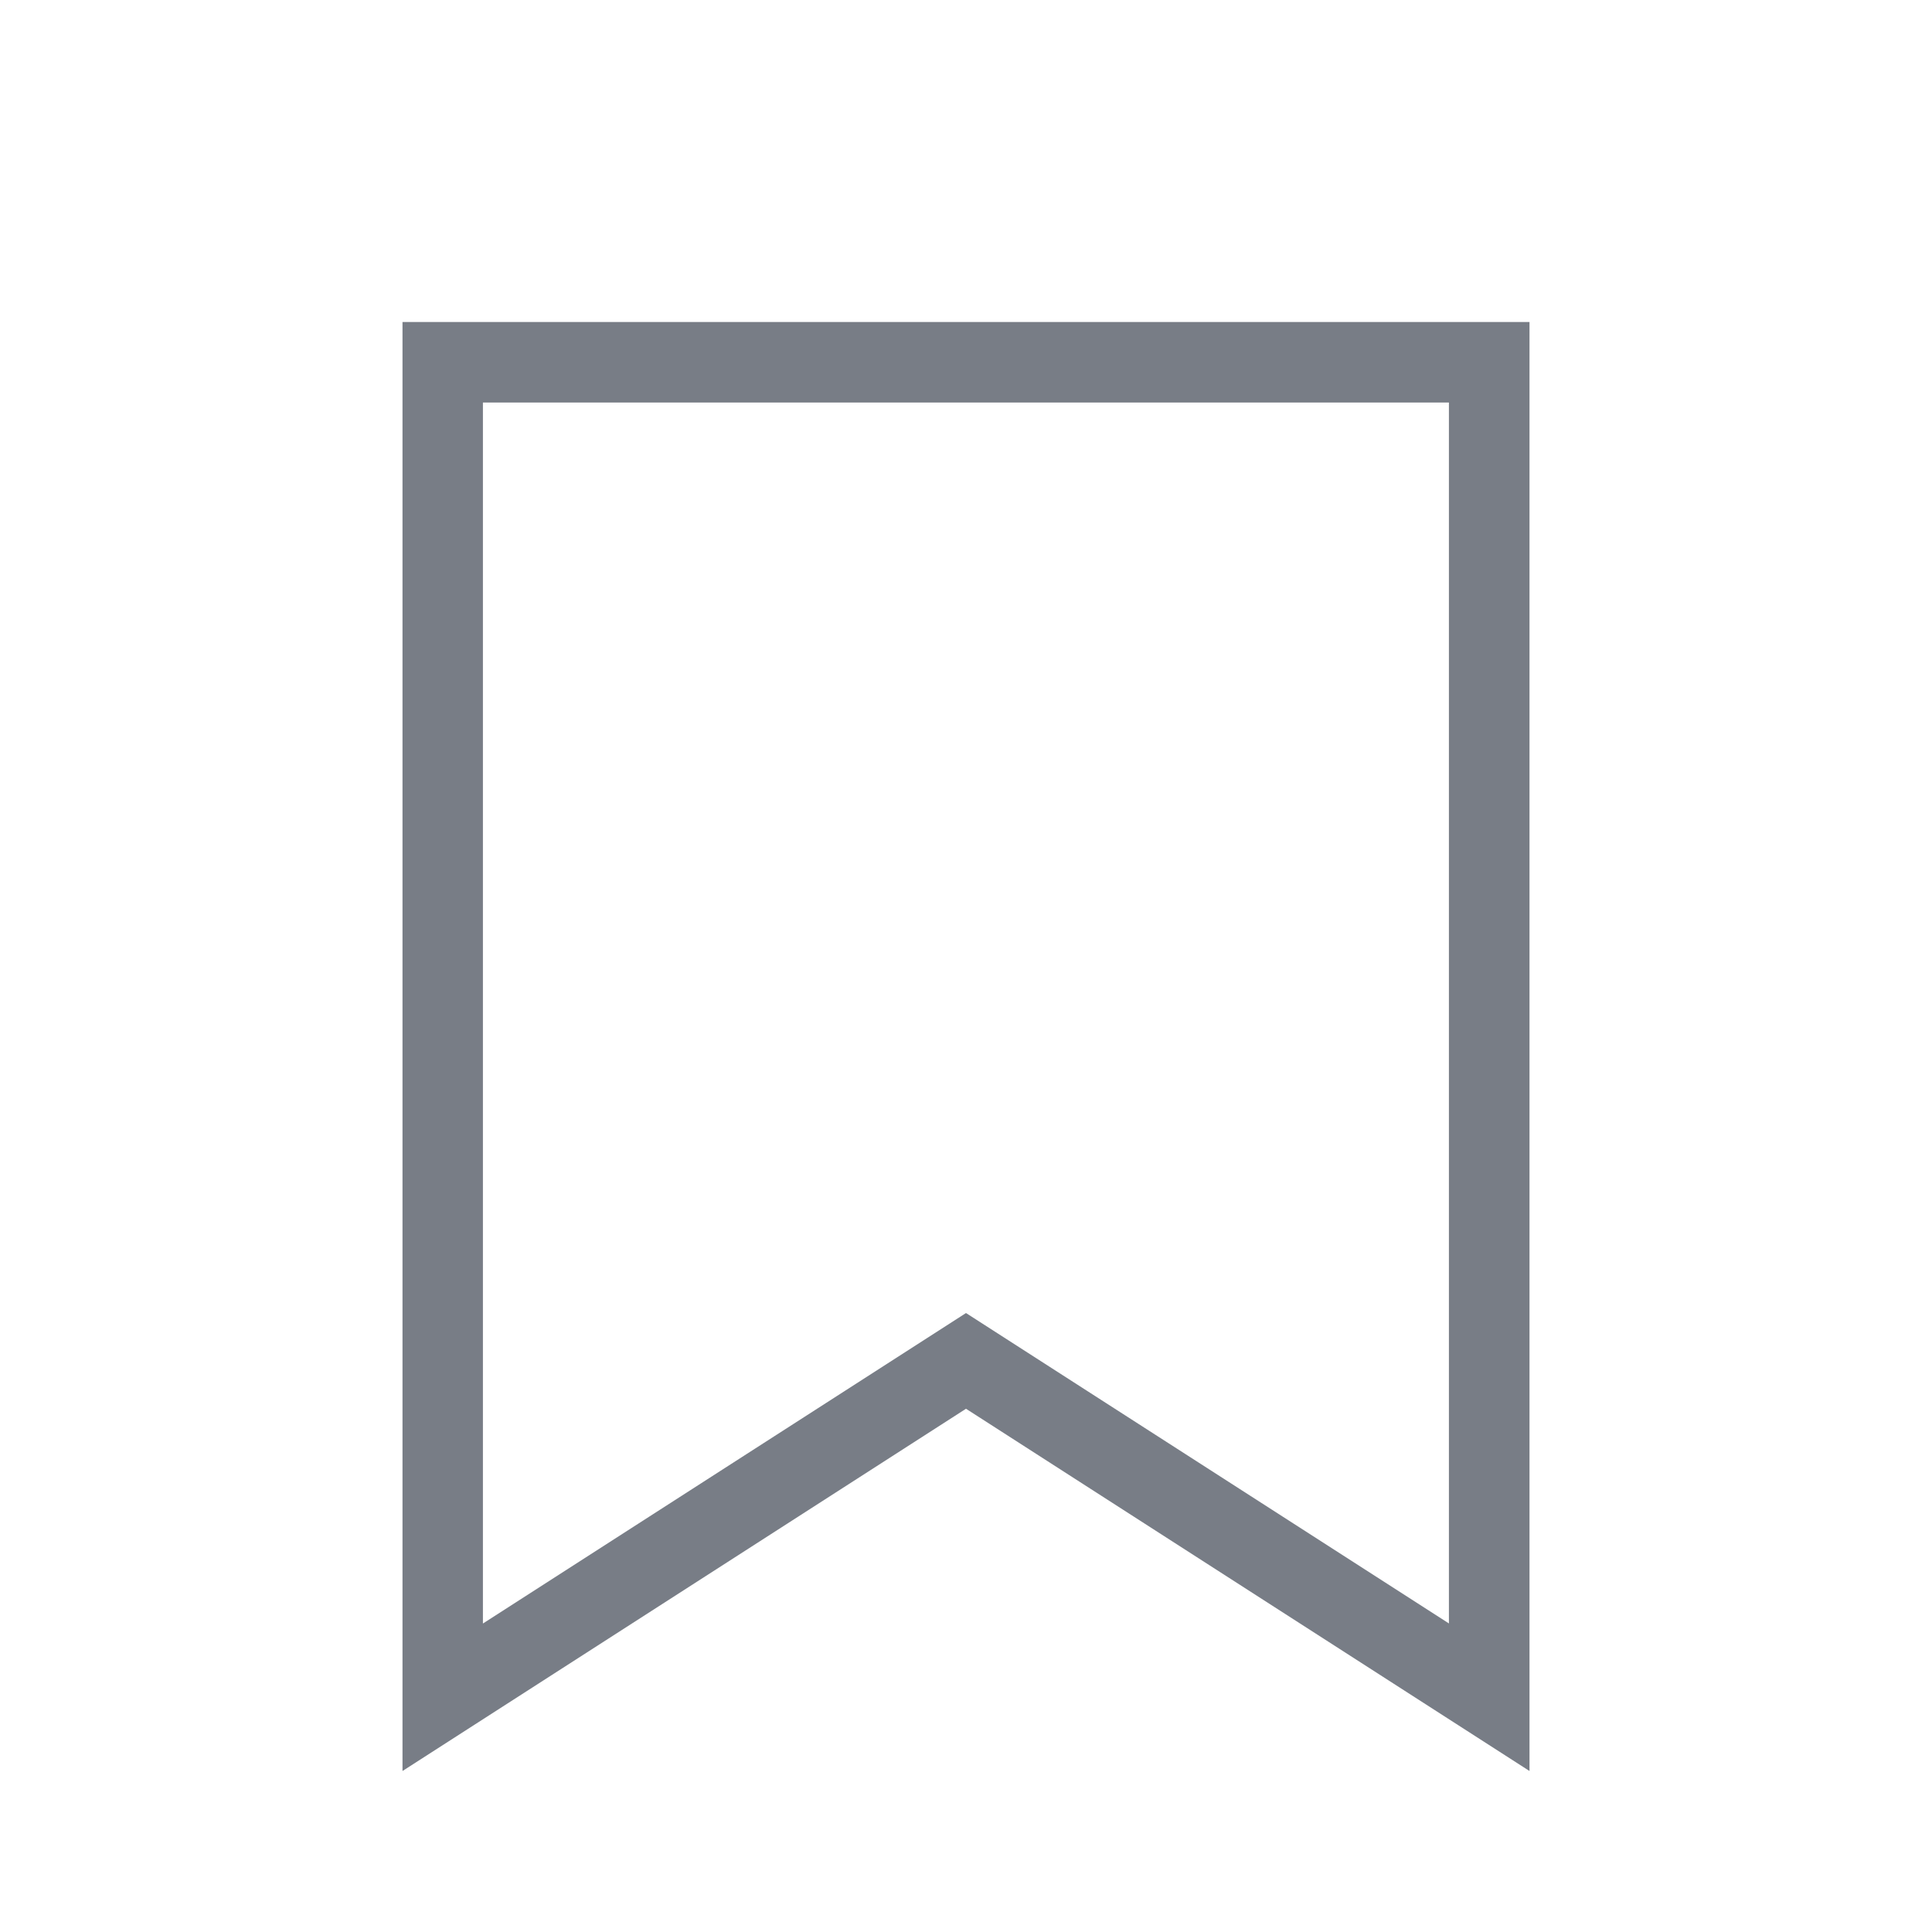 <svg xmlns="http://www.w3.org/2000/svg" width="24" height="24" viewBox="0 0 24 24">
    <g fill="none" fill-rule="evenodd">
        <g fill="#787D86" fill-rule="nonzero">
            <g>
                <g>
                    <g>
                        <g>
                            <g>
                                <path d="M19 4v18l-7-4.5L5 22V4h14zm-1.001 1h-12v15.168L12 16.311l5.999 3.856V5z" transform="translate(-944 -821) translate(304 95) translate(0 466) translate(16 260) translate(624)"/>
                            </g>
                        </g>
                    </g>
                </g>
            </g>
        </g>
    </g>
</svg>
